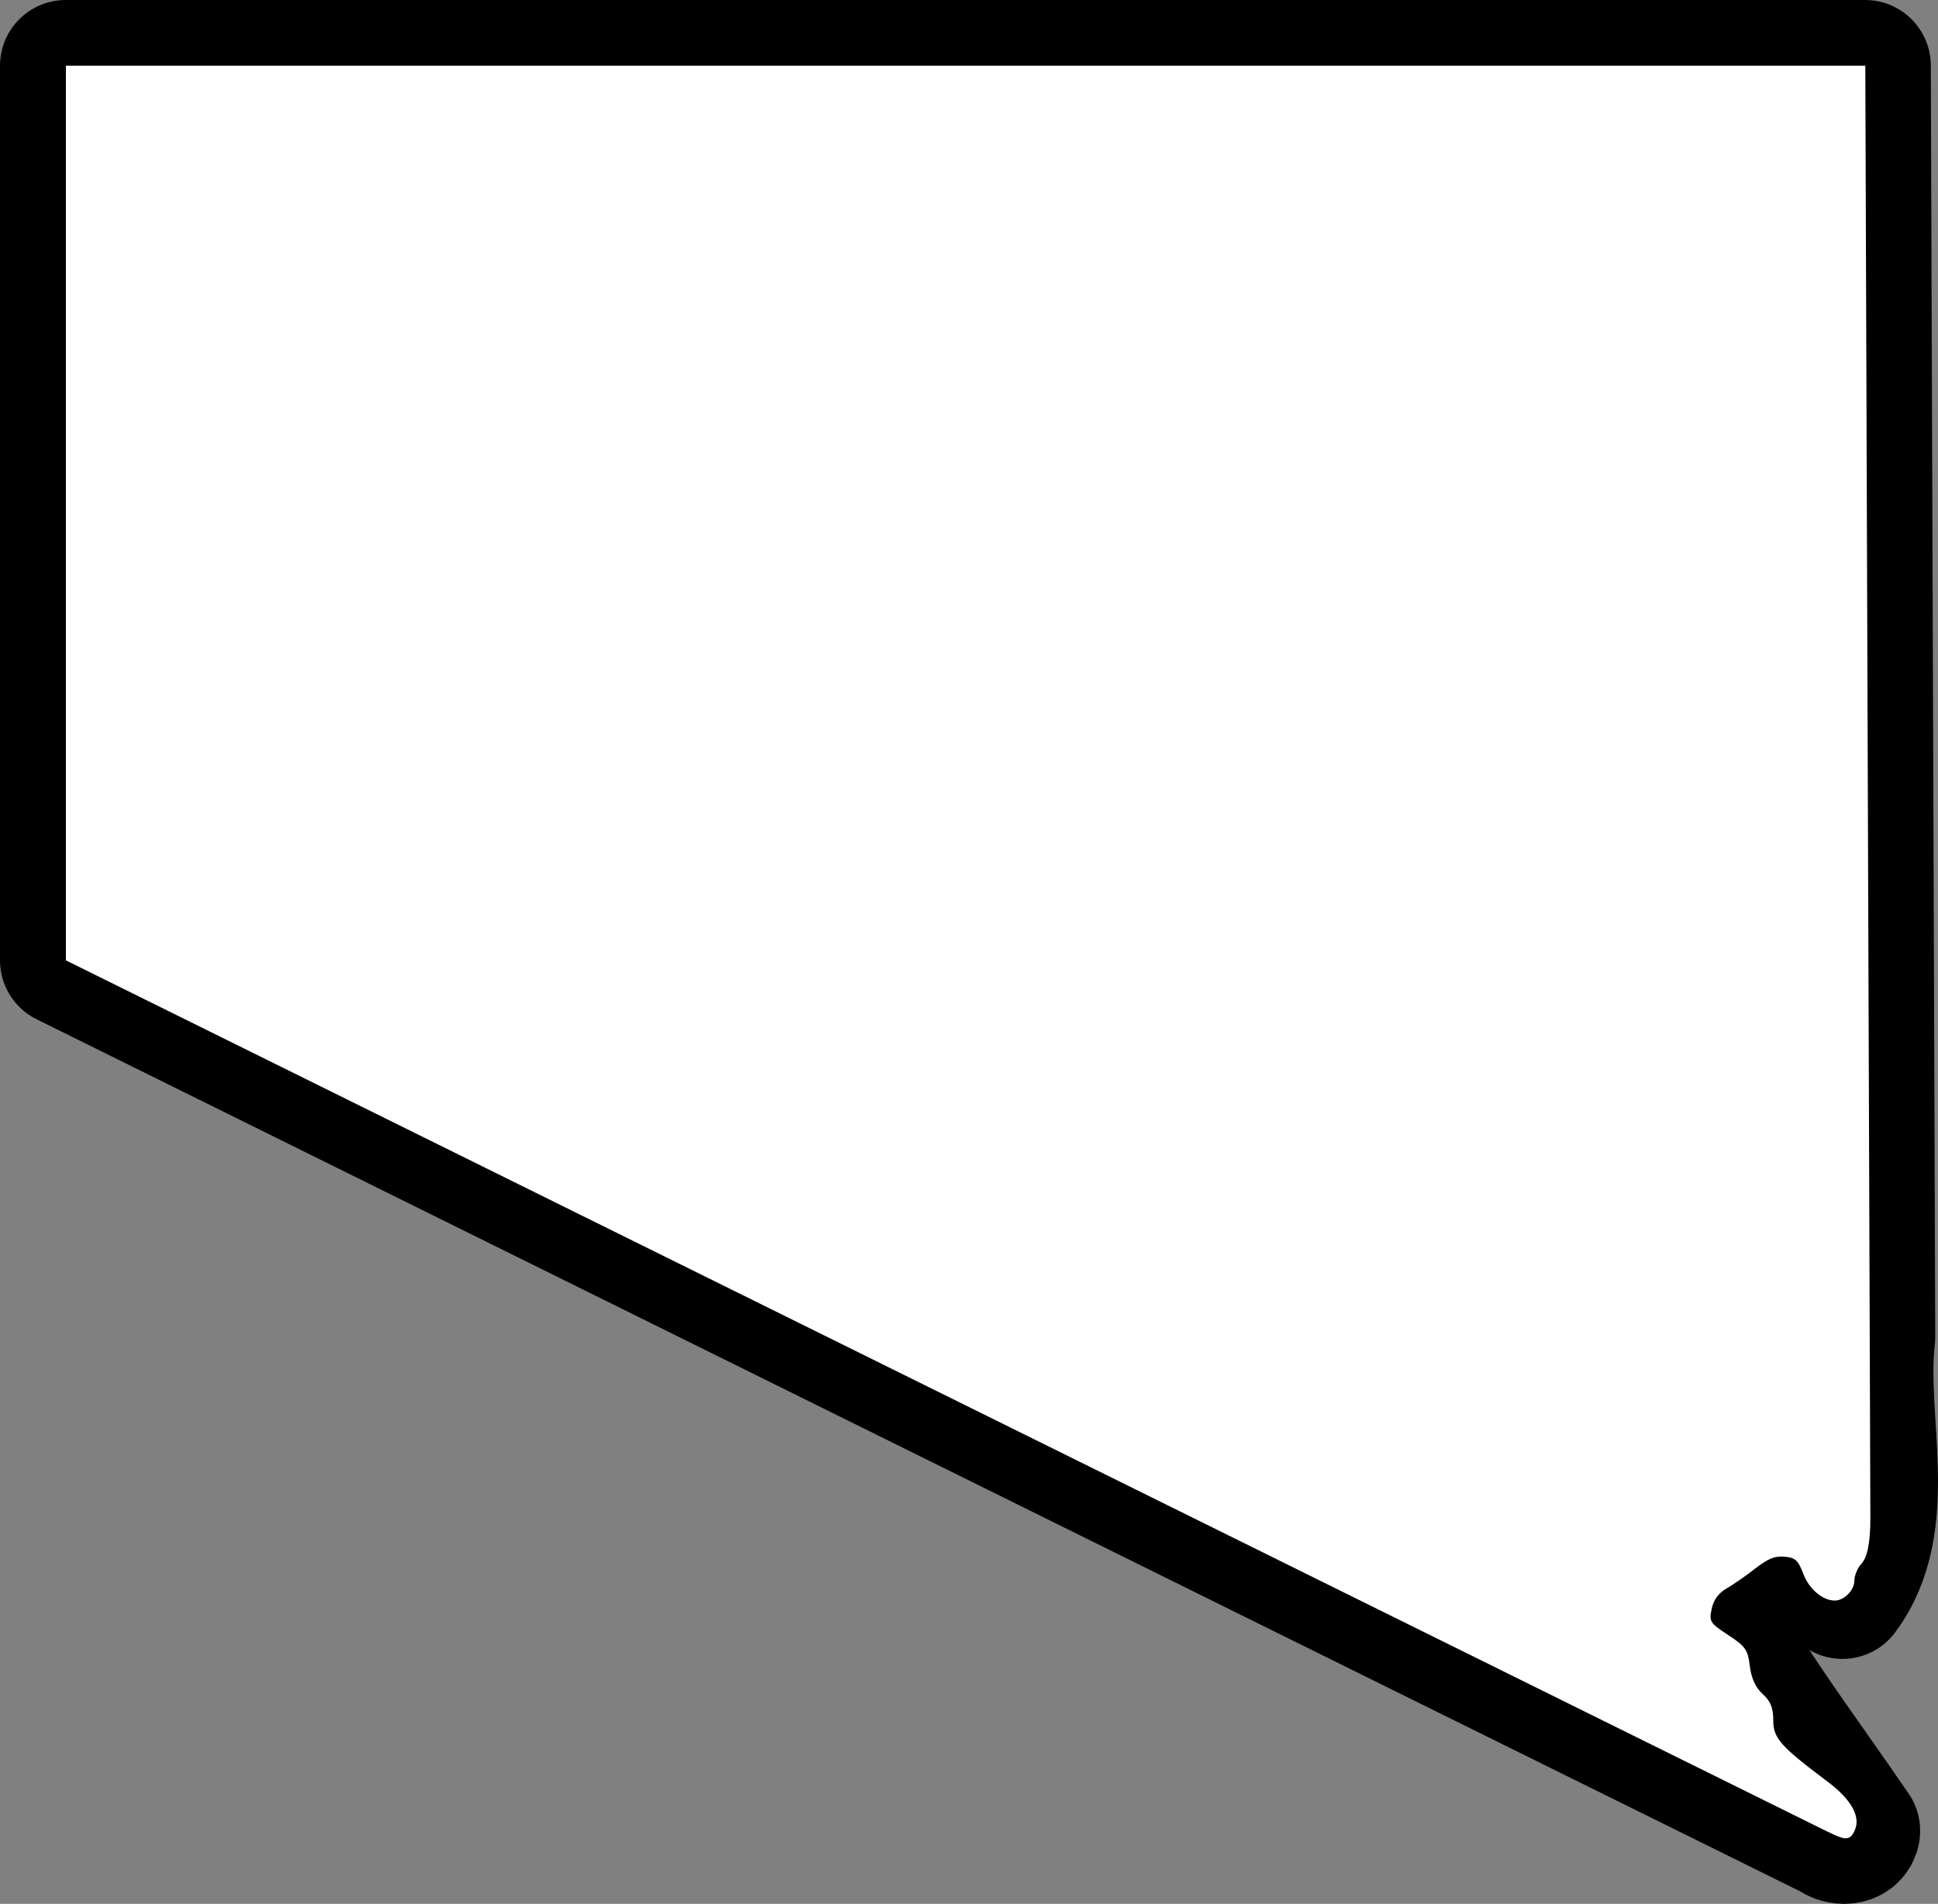 <?xml version="1.0" encoding="UTF-8" standalone="no"?>
<!-- Created with Inkscape (http://www.inkscape.org/) -->

<svg
   xmlns:dc="http://purl.org/dc/elements/1.1/"
   xmlns:cc="http://creativecommons.org/ns#"
   xmlns:rdf="http://www.w3.org/1999/02/22-rdf-syntax-ns#"
   xmlns:svg="http://www.w3.org/2000/svg"
   xmlns="http://www.w3.org/2000/svg"
   xmlns:sodipodi="http://sodipodi.sourceforge.net/DTD/sodipodi-0.dtd"
   xmlns:inkscape="http://www.inkscape.org/namespaces/inkscape"
   id="svg2"
   height="21.739"
   width="22.13"
   version="1.0"
   inkscape:version="0.48.3.1 r9886"
   sodipodi:docname="shield_hwy_nv3.svg">
  <rect width="100%" height="100%" fill="#808080" stroke="none"/>
  <defs
     id="defs10" />
  <sodipodi:namedview
     pagecolor="#ffffff"
     bordercolor="#666666"
     borderopacity="1"
     objecttolerance="10"
     gridtolerance="10"
     guidetolerance="10"
     inkscape:pageopacity="0"
     inkscape:pageshadow="2"
     inkscape:window-width="2049"
     inkscape:window-height="1421"
     id="namedview8"
     showgrid="false"
     fit-margin-top="0"
     fit-margin-left="0"
     fit-margin-right="0"
     fit-margin-bottom="0"
     inkscape:zoom="45.833716"
     inkscape:cx="7.4094386"
     inkscape:cy="11.038478"
     inkscape:window-x="81"
     inkscape:window-y="129"
     inkscape:window-maximized="0"
     inkscape:current-layer="svg2" />
  <g
     id="layer2"
     transform="matrix(1.05,0,0,1.05,-804.796,-1174.835)"
     style="stroke:#000000;stroke-width:1.429;stroke-linejoin:round;stroke-miterlimit:4;stroke-opacity:1;stroke-dasharray:none">
    <path
       style="fill:#ffffff;stroke:#000000;stroke-width:1.429;stroke-linejoin:round;stroke-miterlimit:4;stroke-opacity:1;stroke-dasharray:none"
       d="m 786.64,1138.8 c -0.519,-0.763 -1.102,-1.527 -1.515,-2.279 0.023,-0.861 1.133,-0.632 1.384,-0.305 0.575,-0.773 0.189,-1.869 0.295,-2.784 -0.016,-4.609 -0.032,-9.218 -0.048,-13.827 -6.523,0 -13.046,0 -19.569,0 0,3.243 0,6.486 0,9.729 6.409,3.169 12.817,6.341 19.227,9.507 0.058,0.054 0.211,0.061 0.226,-0.042 z"
       id="path2226"
       inkscape:connector-curvature="0" />
  </g>
  <g
     id="layer2-1"
     transform="matrix(1.05,0,0,1.05,-804.796,-1174.835)"
     style="fill:#ffffff;fill-opacity:1;stroke:none">
    <path
       id="path2226-5"
       d="m 786.64,1138.8 c 0.074,-0.147 -0.03,-0.338 -0.29,-0.533 -0.517,-0.388 -0.593,-0.474 -0.593,-0.669 0,-0.135 -0.029,-0.207 -0.115,-0.286 -0.078,-0.071 -0.123,-0.169 -0.14,-0.304 -0.022,-0.178 -0.046,-0.213 -0.235,-0.337 -0.198,-0.13 -0.209,-0.146 -0.18,-0.284 0.02,-0.097 0.074,-0.172 0.16,-0.221 0.071,-0.041 0.212,-0.138 0.312,-0.217 0.142,-0.11 0.214,-0.14 0.321,-0.13 0.117,0.01 0.147,0.038 0.204,0.187 0.063,0.165 0.21,0.29 0.342,0.29 0.102,0 0.213,-0.113 0.213,-0.217 0,-0.055 0.035,-0.138 0.077,-0.184 0.056,-0.061 0.098,-0.2 0.097,-0.501 l -0.055,-15.789 h -19.569 v 9.729 l 19.053,9.423 c 0.285,0.141 0.336,0.172 0.4,0.042 z"
       inkscape:connector-curvature="0"
       style="fill:#ffffff;fill-opacity:1;stroke:none" />
  </g>
</svg>
